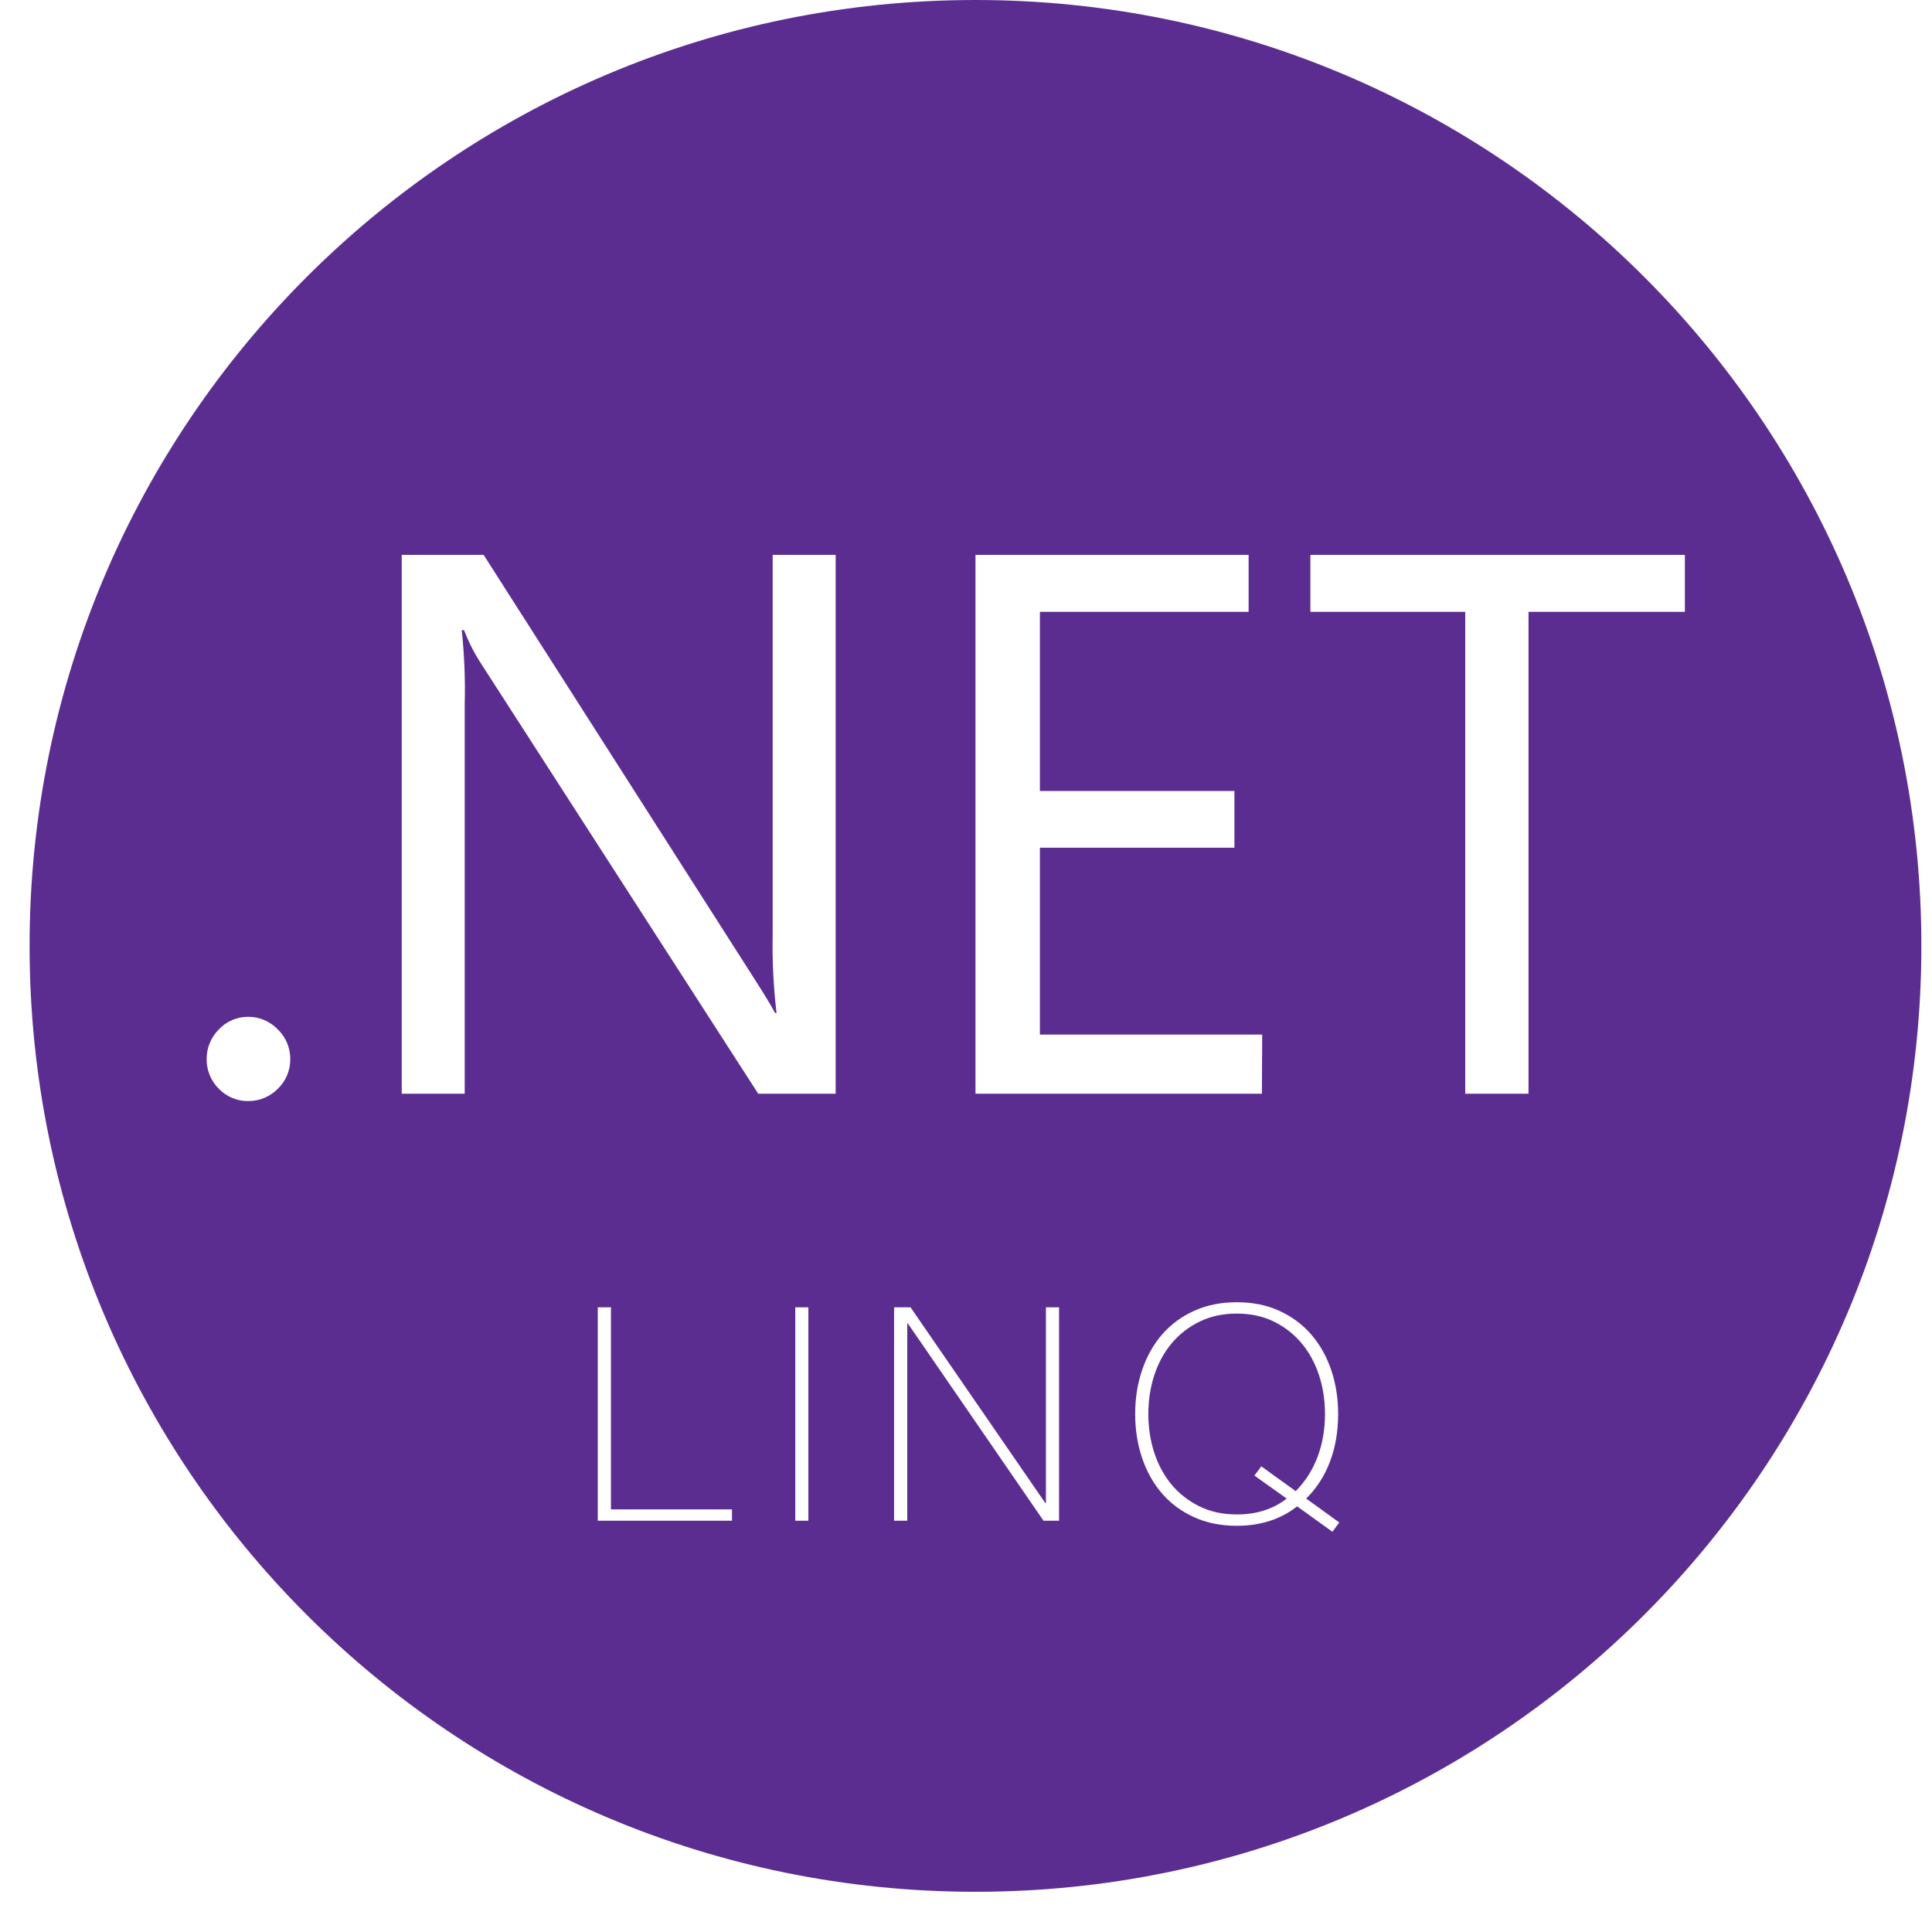 <?xml version="1.0" encoding="UTF-8"?>
<svg width="32px" height="32px" viewBox="0 0 32 32" version="1.1" xmlns="http://www.w3.org/2000/svg" xmlns:xlink="http://www.w3.org/1999/xlink">
    <title>dotnetlinq</title>
    <g id="dotnetlinq" stroke="none" stroke-width="1" fill="none" fill-rule="evenodd">
        <g id="netframework" transform="translate(0.49, 0)" fill="#5C2D91" fill-rule="nonzero">
            <path d="M15.667,0 C24.319,0 31.334,7.014 31.334,15.667 C31.334,24.319 24.319,31.334 15.667,31.334 C7.014,31.334 0,24.319 0,15.667 C0,7.014 7.014,0 15.667,0 Z M19.995,21.569 C19.731,21.569 19.495,21.617 19.285,21.713 C19.075,21.808 18.899,21.94 18.755,22.106 C18.612,22.273 18.502,22.469 18.426,22.695 C18.35,22.921 18.312,23.163 18.312,23.42 C18.312,23.678 18.35,23.92 18.426,24.146 C18.502,24.372 18.612,24.568 18.755,24.735 C18.899,24.901 19.075,25.033 19.285,25.128 C19.495,25.224 19.731,25.272 19.995,25.272 C20.388,25.272 20.721,25.165 20.995,24.95 L20.995,24.95 L21.579,25.371 L21.693,25.217 L21.144,24.821 C21.315,24.653 21.447,24.45 21.537,24.213 C21.628,23.975 21.674,23.711 21.674,23.42 C21.674,23.163 21.636,22.921 21.56,22.695 C21.484,22.469 21.374,22.273 21.23,22.106 C21.087,21.94 20.911,21.808 20.703,21.713 C20.495,21.617 20.259,21.569 19.995,21.569 Z M9.629,21.653 L9.411,21.653 L9.411,25.188 L11.634,25.188 L11.634,25 L9.629,25 L9.629,21.653 Z M12.899,21.653 L12.682,21.653 L12.682,25.188 L12.899,25.188 L12.899,21.653 Z M14.591,21.653 L14.319,21.653 L14.319,25.188 L14.537,25.188 L14.537,21.921 L14.547,21.921 L16.794,25.188 L17.051,25.188 L17.051,21.653 L16.834,21.653 L16.834,24.896 L16.824,24.896 L14.591,21.653 Z M19.995,21.757 C20.226,21.757 20.432,21.802 20.612,21.891 C20.792,21.98 20.944,22.1 21.07,22.25 C21.195,22.4 21.291,22.576 21.357,22.777 C21.423,22.978 21.456,23.193 21.456,23.42 C21.456,23.678 21.414,23.915 21.332,24.133 C21.249,24.351 21.129,24.539 20.971,24.698 L20.971,24.698 L20.401,24.287 L20.287,24.44 L20.822,24.821 C20.598,24.996 20.322,25.084 19.995,25.084 C19.764,25.084 19.558,25.039 19.377,24.95 C19.195,24.861 19.042,24.741 18.916,24.591 C18.791,24.441 18.695,24.265 18.629,24.064 C18.563,23.863 18.53,23.648 18.53,23.42 C18.53,23.193 18.563,22.978 18.629,22.777 C18.695,22.576 18.791,22.4 18.916,22.25 C19.042,22.1 19.195,21.98 19.377,21.891 C19.558,21.802 19.764,21.757 19.995,21.757 Z M3.623,16.842 C3.437,16.84 3.259,16.916 3.133,17.052 C3.004,17.182 2.931,17.358 2.933,17.542 C2.93,17.726 3.003,17.902 3.133,18.032 C3.261,18.165 3.438,18.24 3.623,18.237 C3.807,18.238 3.984,18.164 4.113,18.032 C4.246,17.904 4.32,17.726 4.318,17.542 C4.319,17.358 4.245,17.181 4.113,17.052 C3.985,16.918 3.808,16.841 3.623,16.842 Z M7.52,9.19 L6.164,9.19 L6.164,18.115 L7.207,18.115 L7.207,11.662 C7.218,11.253 7.201,10.844 7.158,10.438 L7.158,10.438 L7.197,10.438 C7.271,10.634 7.367,10.821 7.481,10.996 L7.481,10.996 L12.068,18.115 L13.351,18.115 L13.351,9.19 L12.308,9.19 L12.308,15.466 C12.299,15.904 12.32,16.343 12.372,16.778 L12.372,16.778 L12.347,16.778 C12.292,16.67 12.171,16.471 11.985,16.181 L11.985,16.181 L7.52,9.19 Z M20.191,9.19 L15.667,9.19 L15.667,18.115 L20.411,18.115 L20.416,17.136 L16.734,17.136 L16.734,14.041 L19.956,14.041 L19.956,13.101 L16.734,13.101 L16.734,10.134 L20.191,10.134 L20.191,9.19 Z M27.417,9.19 L21.214,9.19 L21.214,10.134 L23.779,10.134 L23.779,18.115 L24.827,18.115 L24.827,10.134 L27.417,10.134 L27.417,9.19 Z" id="Oval-2"></path>
        </g>
    </g>
</svg>